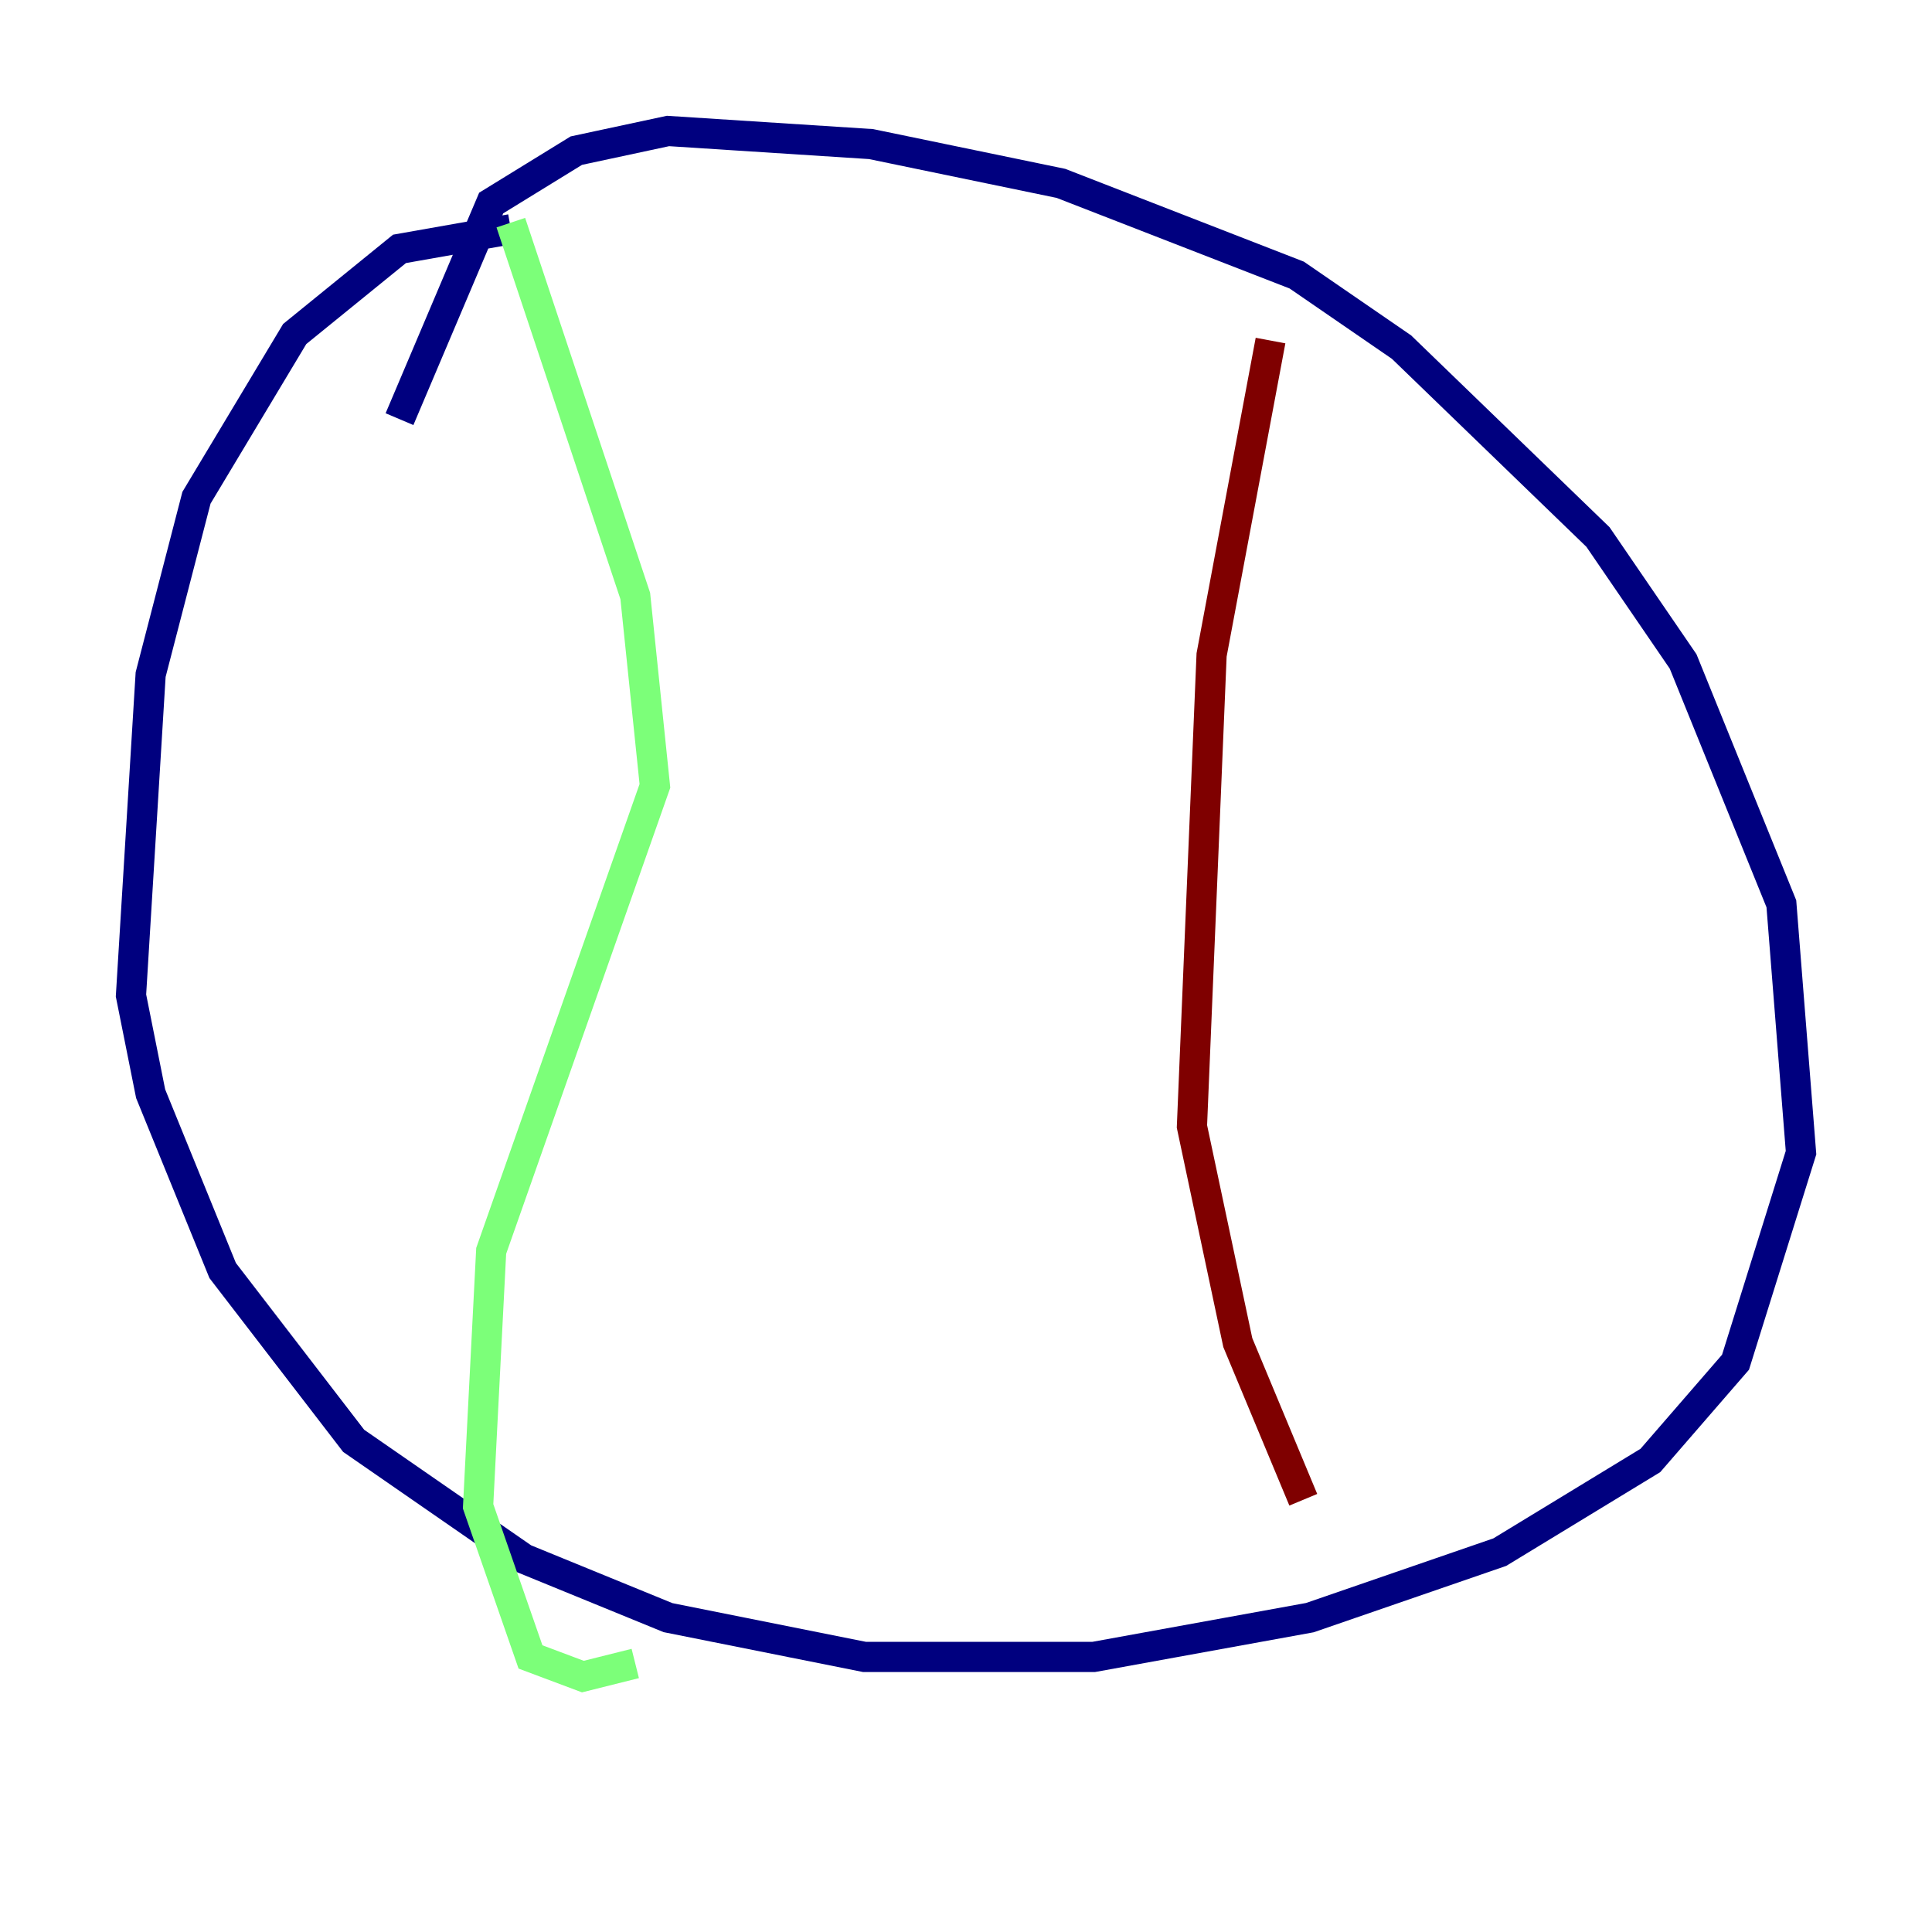 <?xml version="1.0" encoding="utf-8" ?>
<svg baseProfile="tiny" height="128" version="1.2" viewBox="0,0,128,128" width="128" xmlns="http://www.w3.org/2000/svg" xmlns:ev="http://www.w3.org/2001/xml-events" xmlns:xlink="http://www.w3.org/1999/xlink"><defs /><polyline fill="none" points="33.844,15.186 26.468,16.488 19.525,22.129 13.017,32.976 9.98,44.691 8.678,65.953 9.98,72.461 14.752,84.176 23.43,95.458 34.712,103.268 44.258,107.173 57.275,109.776 72.461,109.776 86.78,107.173 99.363,102.834 109.342,96.759 114.983,90.251 119.322,76.366 118.02,59.878 111.512,43.824 105.871,35.58 92.854,22.997 85.912,18.224 70.291,12.149 57.709,9.546 44.258,8.678 38.183,9.98 32.542,13.451 26.468,27.77" stroke="#00007f" stroke-width="2" /><polyline fill="none" points="33.844,14.752 42.088,39.485 43.39,52.068 32.542,82.875 31.675,99.797 35.146,109.776 38.617,111.078 42.088,110.21" stroke="#7cff79" stroke-width="2" /><polyline fill="none" points="84.176,22.563 80.271,43.39 78.969,74.63 82.007,88.949 86.346,99.363" stroke="#7f0000" stroke-width="2" /></svg>